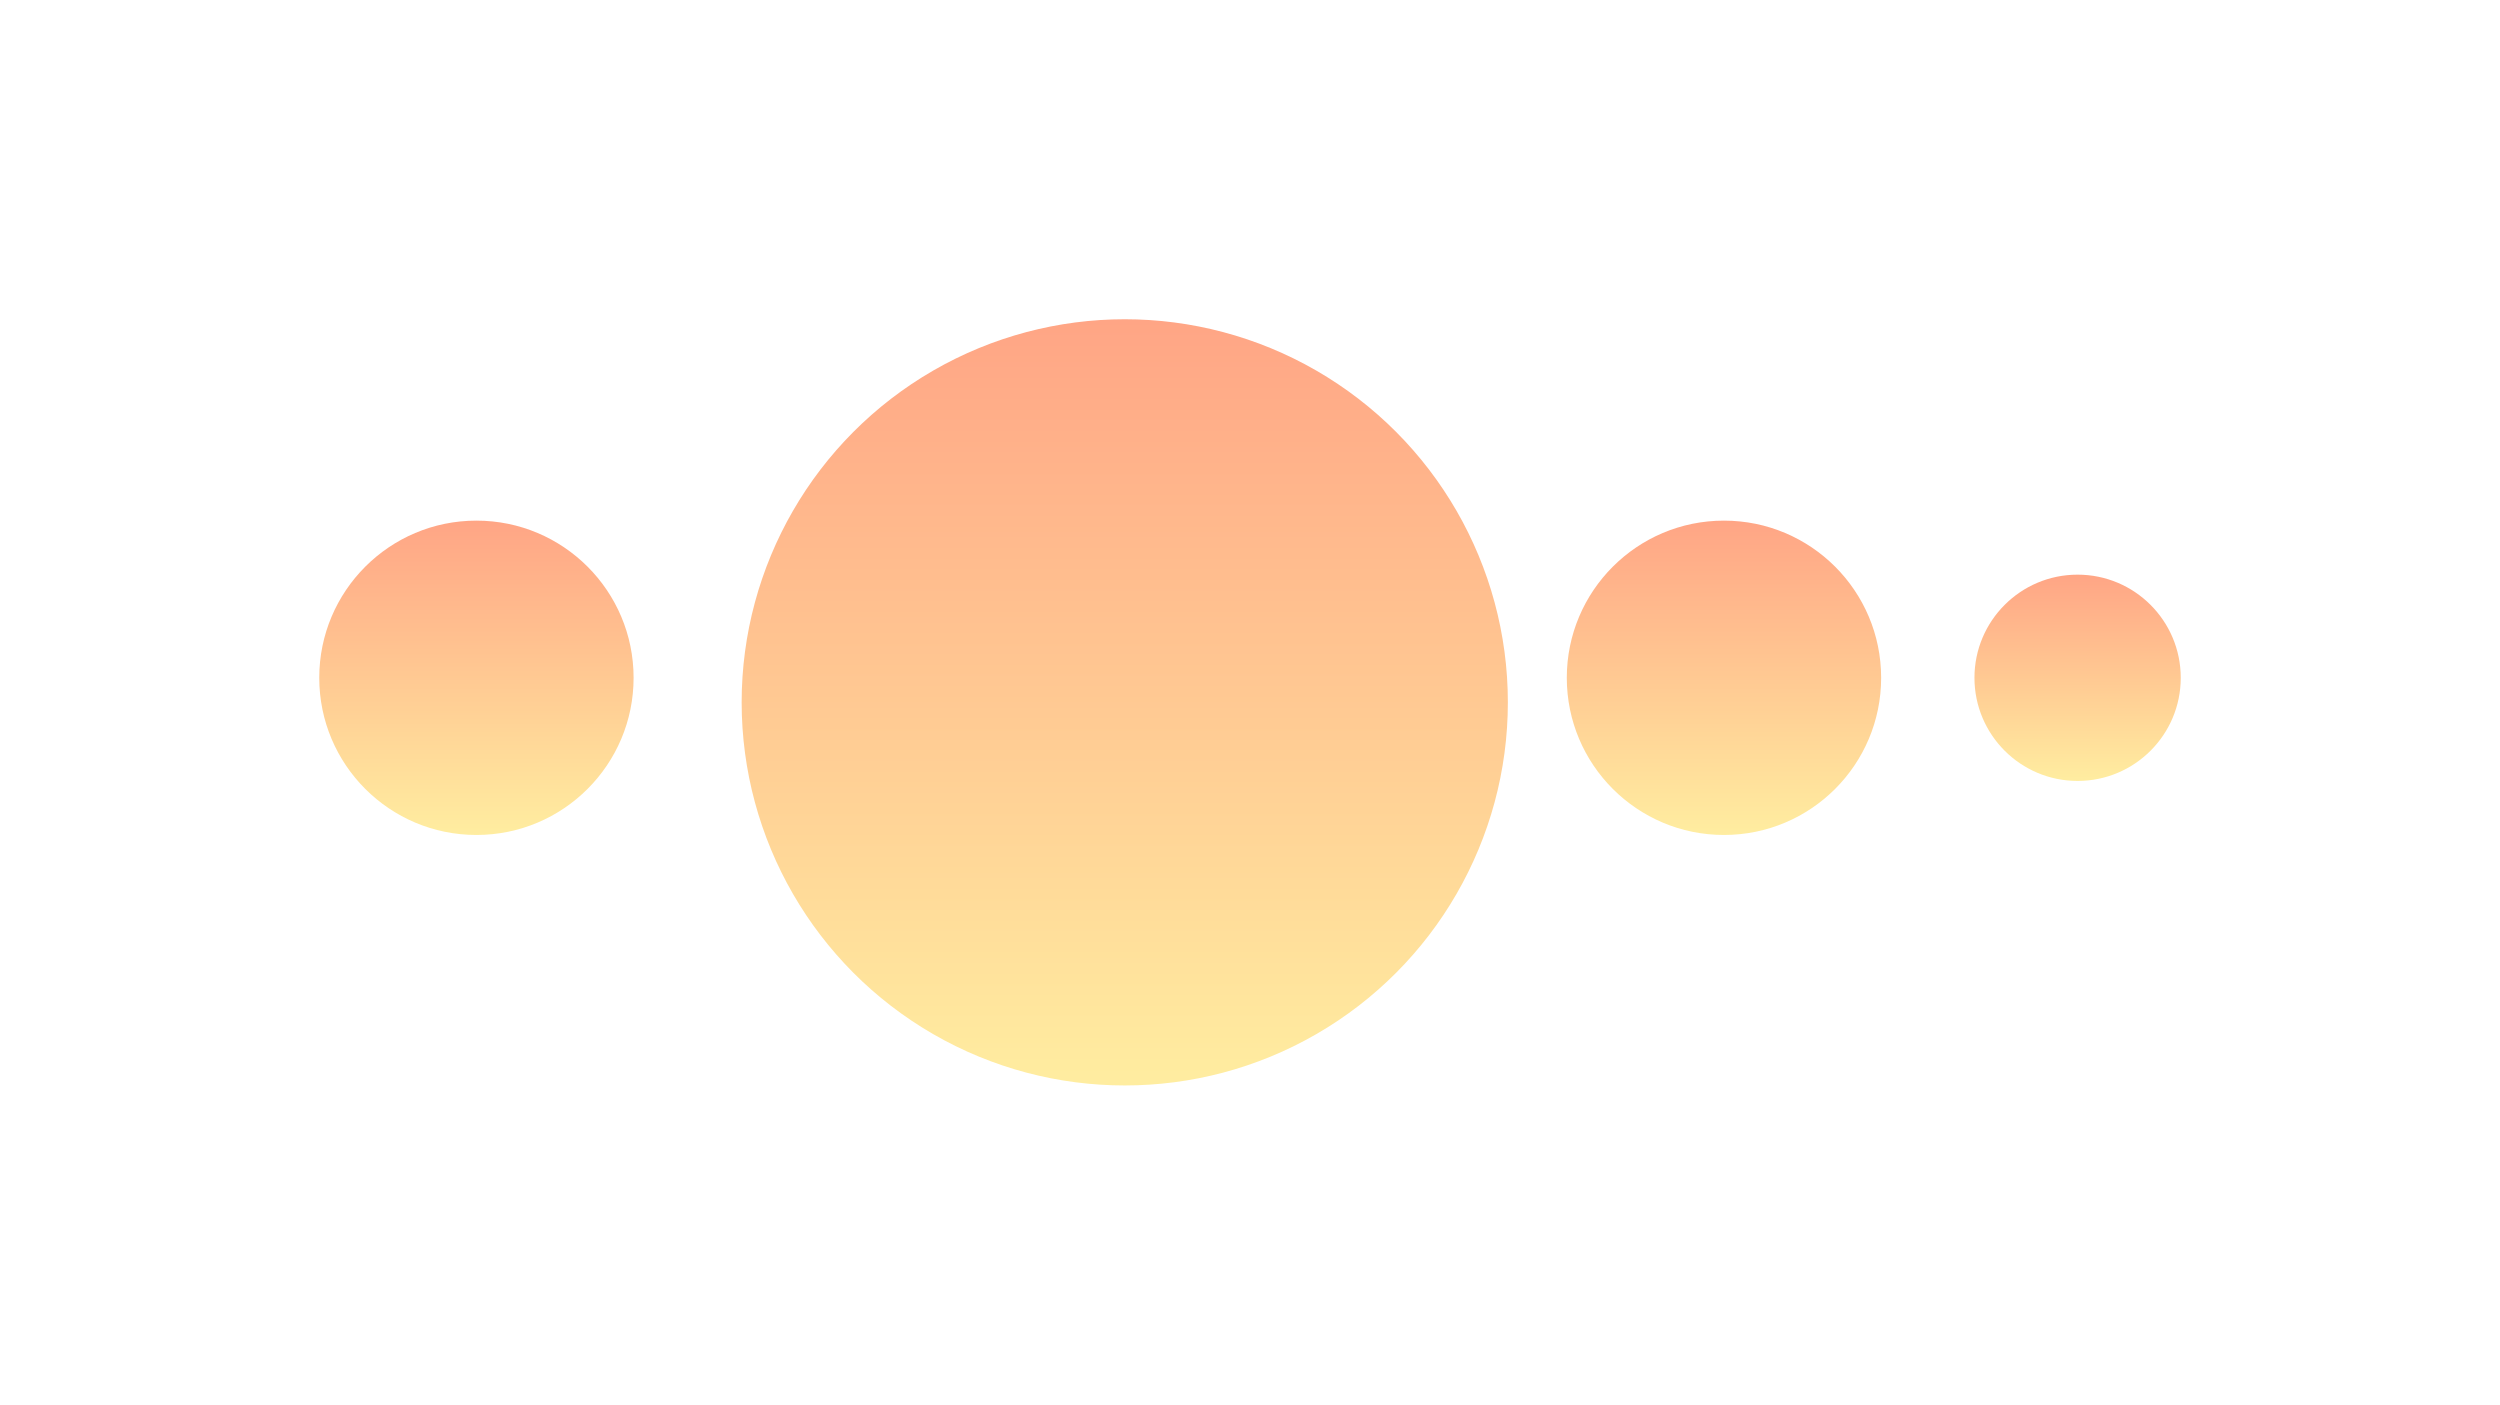 <svg width="509" height="286" viewBox="0 0 509 286" fill="none" xmlns="http://www.w3.org/2000/svg">
<g filter="url(#filter0_f_2033_6)">
<circle cx="97" cy="138" r="32" fill="url(#paint0_linear_2033_6)"/>
</g>
<g filter="url(#filter1_f_2033_6)">
<circle cx="351" cy="138" r="32" fill="url(#paint1_linear_2033_6)"/>
</g>
<g filter="url(#filter2_f_2033_6)">
<circle cx="423" cy="138" r="21" fill="url(#paint2_linear_2033_6)"/>
</g>
<g filter="url(#filter3_f_2033_6)">
<circle cx="229" cy="143" r="78" fill="url(#paint3_linear_2033_6)"/>
</g>
<defs>
<filter id="filter0_f_2033_6" x="0" y="41" width="194" height="194" filterUnits="userSpaceOnUse" color-interpolation-filters="sRGB">
<feFlood flood-opacity="0" result="BackgroundImageFix"/>
<feBlend mode="normal" in="SourceGraphic" in2="BackgroundImageFix" result="shape"/>
<feGaussianBlur stdDeviation="32.5" result="effect1_foregroundBlur_2033_6"/>
</filter>
<filter id="filter1_f_2033_6" x="254" y="41" width="194" height="194" filterUnits="userSpaceOnUse" color-interpolation-filters="sRGB">
<feFlood flood-opacity="0" result="BackgroundImageFix"/>
<feBlend mode="normal" in="SourceGraphic" in2="BackgroundImageFix" result="shape"/>
<feGaussianBlur stdDeviation="32.5" result="effect1_foregroundBlur_2033_6"/>
</filter>
<filter id="filter2_f_2033_6" x="337" y="52" width="172" height="172" filterUnits="userSpaceOnUse" color-interpolation-filters="sRGB">
<feFlood flood-opacity="0" result="BackgroundImageFix"/>
<feBlend mode="normal" in="SourceGraphic" in2="BackgroundImageFix" result="shape"/>
<feGaussianBlur stdDeviation="32.5" result="effect1_foregroundBlur_2033_6"/>
</filter>
<filter id="filter3_f_2033_6" x="86" y="0" width="286" height="286" filterUnits="userSpaceOnUse" color-interpolation-filters="sRGB">
<feFlood flood-opacity="0" result="BackgroundImageFix"/>
<feBlend mode="normal" in="SourceGraphic" in2="BackgroundImageFix" result="shape"/>
<feGaussianBlur stdDeviation="32.5" result="effect1_foregroundBlur_2033_6"/>
</filter>
<linearGradient id="paint0_linear_2033_6" x1="97" y1="106" x2="97" y2="170" gradientUnits="userSpaceOnUse">
<stop stop-color="#FFA585"/>
<stop offset="1" stop-color="#FFEDA0"/>
</linearGradient>
<linearGradient id="paint1_linear_2033_6" x1="351" y1="106" x2="351" y2="170" gradientUnits="userSpaceOnUse">
<stop stop-color="#FFA585"/>
<stop offset="1" stop-color="#FFEDA0"/>
</linearGradient>
<linearGradient id="paint2_linear_2033_6" x1="423" y1="117" x2="423" y2="159" gradientUnits="userSpaceOnUse">
<stop stop-color="#FFA585"/>
<stop offset="1" stop-color="#FFEDA0"/>
</linearGradient>
<linearGradient id="paint3_linear_2033_6" x1="229" y1="65" x2="229" y2="221" gradientUnits="userSpaceOnUse">
<stop stop-color="#FFA585"/>
<stop offset="1" stop-color="#FFEDA0"/>
</linearGradient>
</defs>
</svg>
